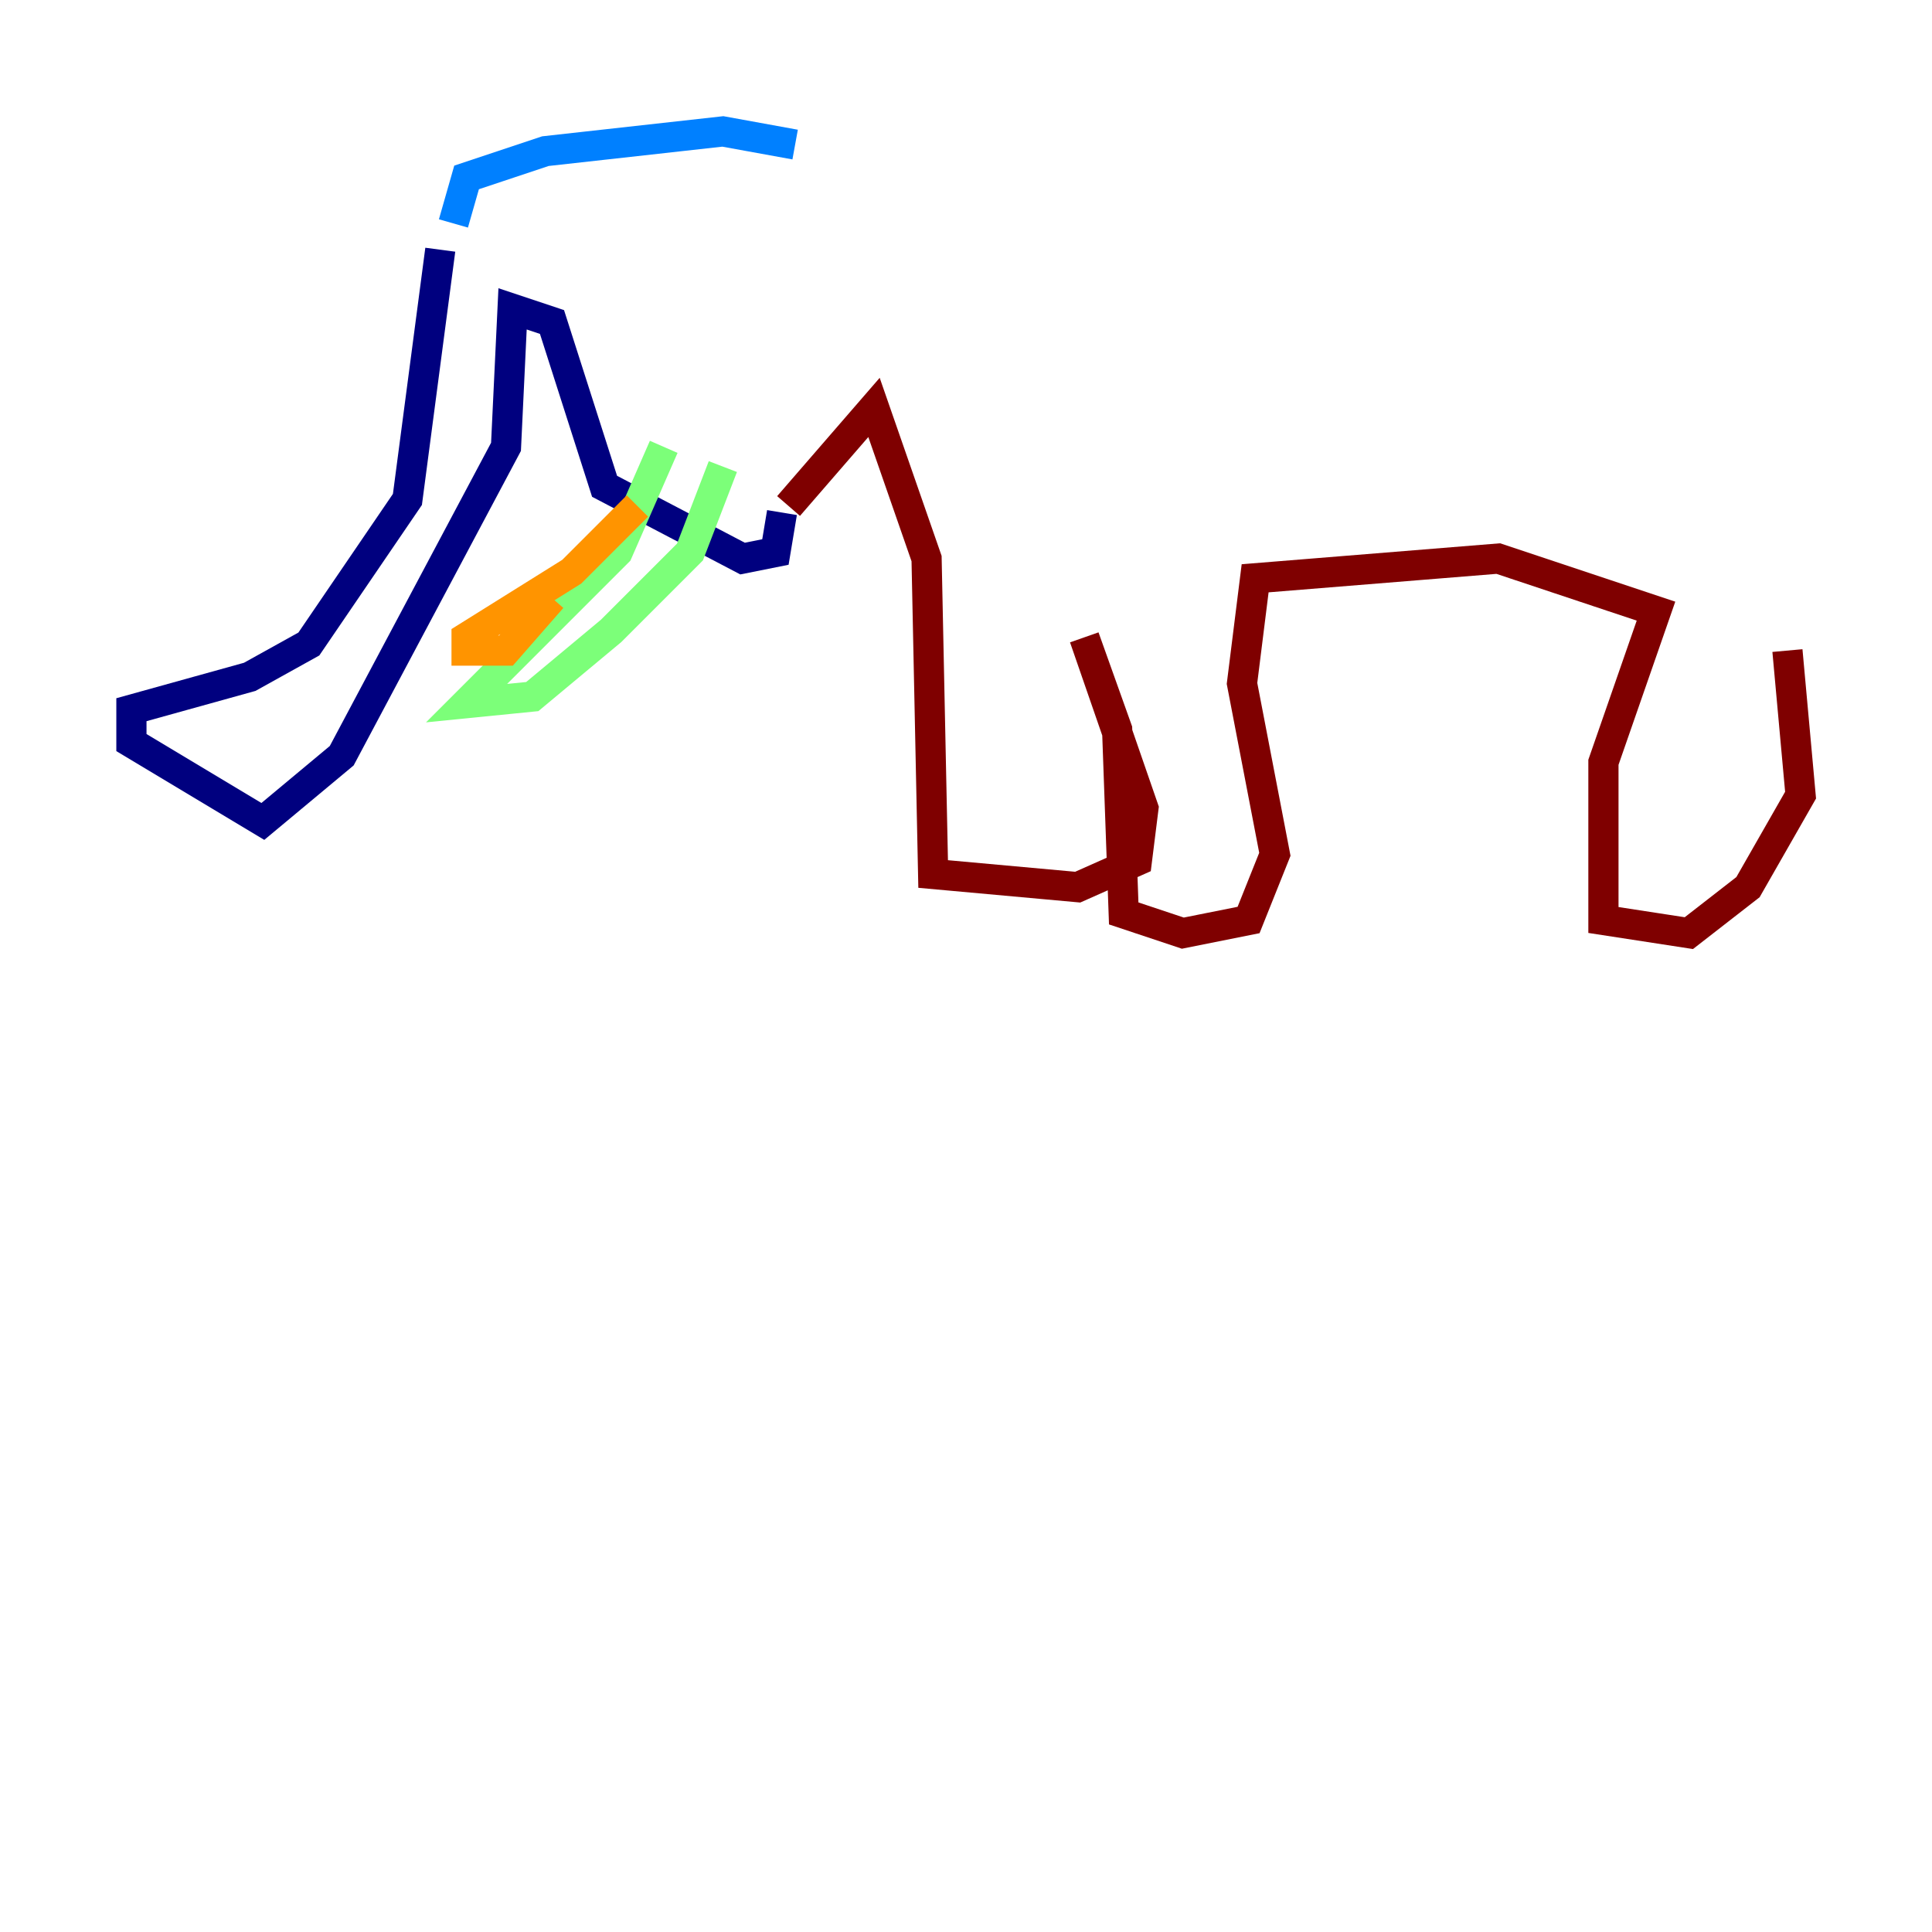 <?xml version="1.0" encoding="utf-8" ?>
<svg baseProfile="tiny" height="128" version="1.2" viewBox="0,0,128,128" width="128" xmlns="http://www.w3.org/2000/svg" xmlns:ev="http://www.w3.org/2001/xml-events" xmlns:xlink="http://www.w3.org/1999/xlink"><defs /><polyline fill="none" points="29.17,16.544 26.993,33.088 20.463,42.667 16.544,44.843 8.707,47.02 8.707,49.197 17.415,54.422 22.64,50.068 33.524,29.605 33.959,20.463 36.571,21.333 40.054,32.218 49.197,37.007 51.374,36.571 51.809,33.959" stroke="#00007f" stroke-width="2" /><polyline fill="none" points="30.041,14.803 30.912,11.755 36.136,10.014 47.891,8.707 52.68,9.578" stroke="#0080ff" stroke-width="2" /><polyline fill="none" points="43.973,29.605 40.925,36.571 30.912,46.585 35.265,46.15 40.49,41.796 45.714,36.571 47.891,30.912" stroke="#7cff79" stroke-width="2" /><polyline fill="none" points="36.571,39.619 33.524,43.102 30.912,43.102 30.912,42.231 37.878,37.878 42.231,33.524" stroke="#ff9400" stroke-width="2" /><polyline fill="none" points="52.245,33.524 57.905,26.993 61.388,37.007 61.823,57.905 71.401,58.776 75.32,57.034 75.755,53.551 71.837,42.231 74.014,48.327 74.449,60.517 78.367,61.823 82.721,60.952 84.463,56.599 82.286,45.279 83.156,38.313 99.265,37.007 109.714,40.49 106.231,50.503 106.231,60.952 111.891,61.823 115.809,58.776 119.293,52.68 118.422,43.102" stroke="#7f0000" stroke-width="2" /></svg>